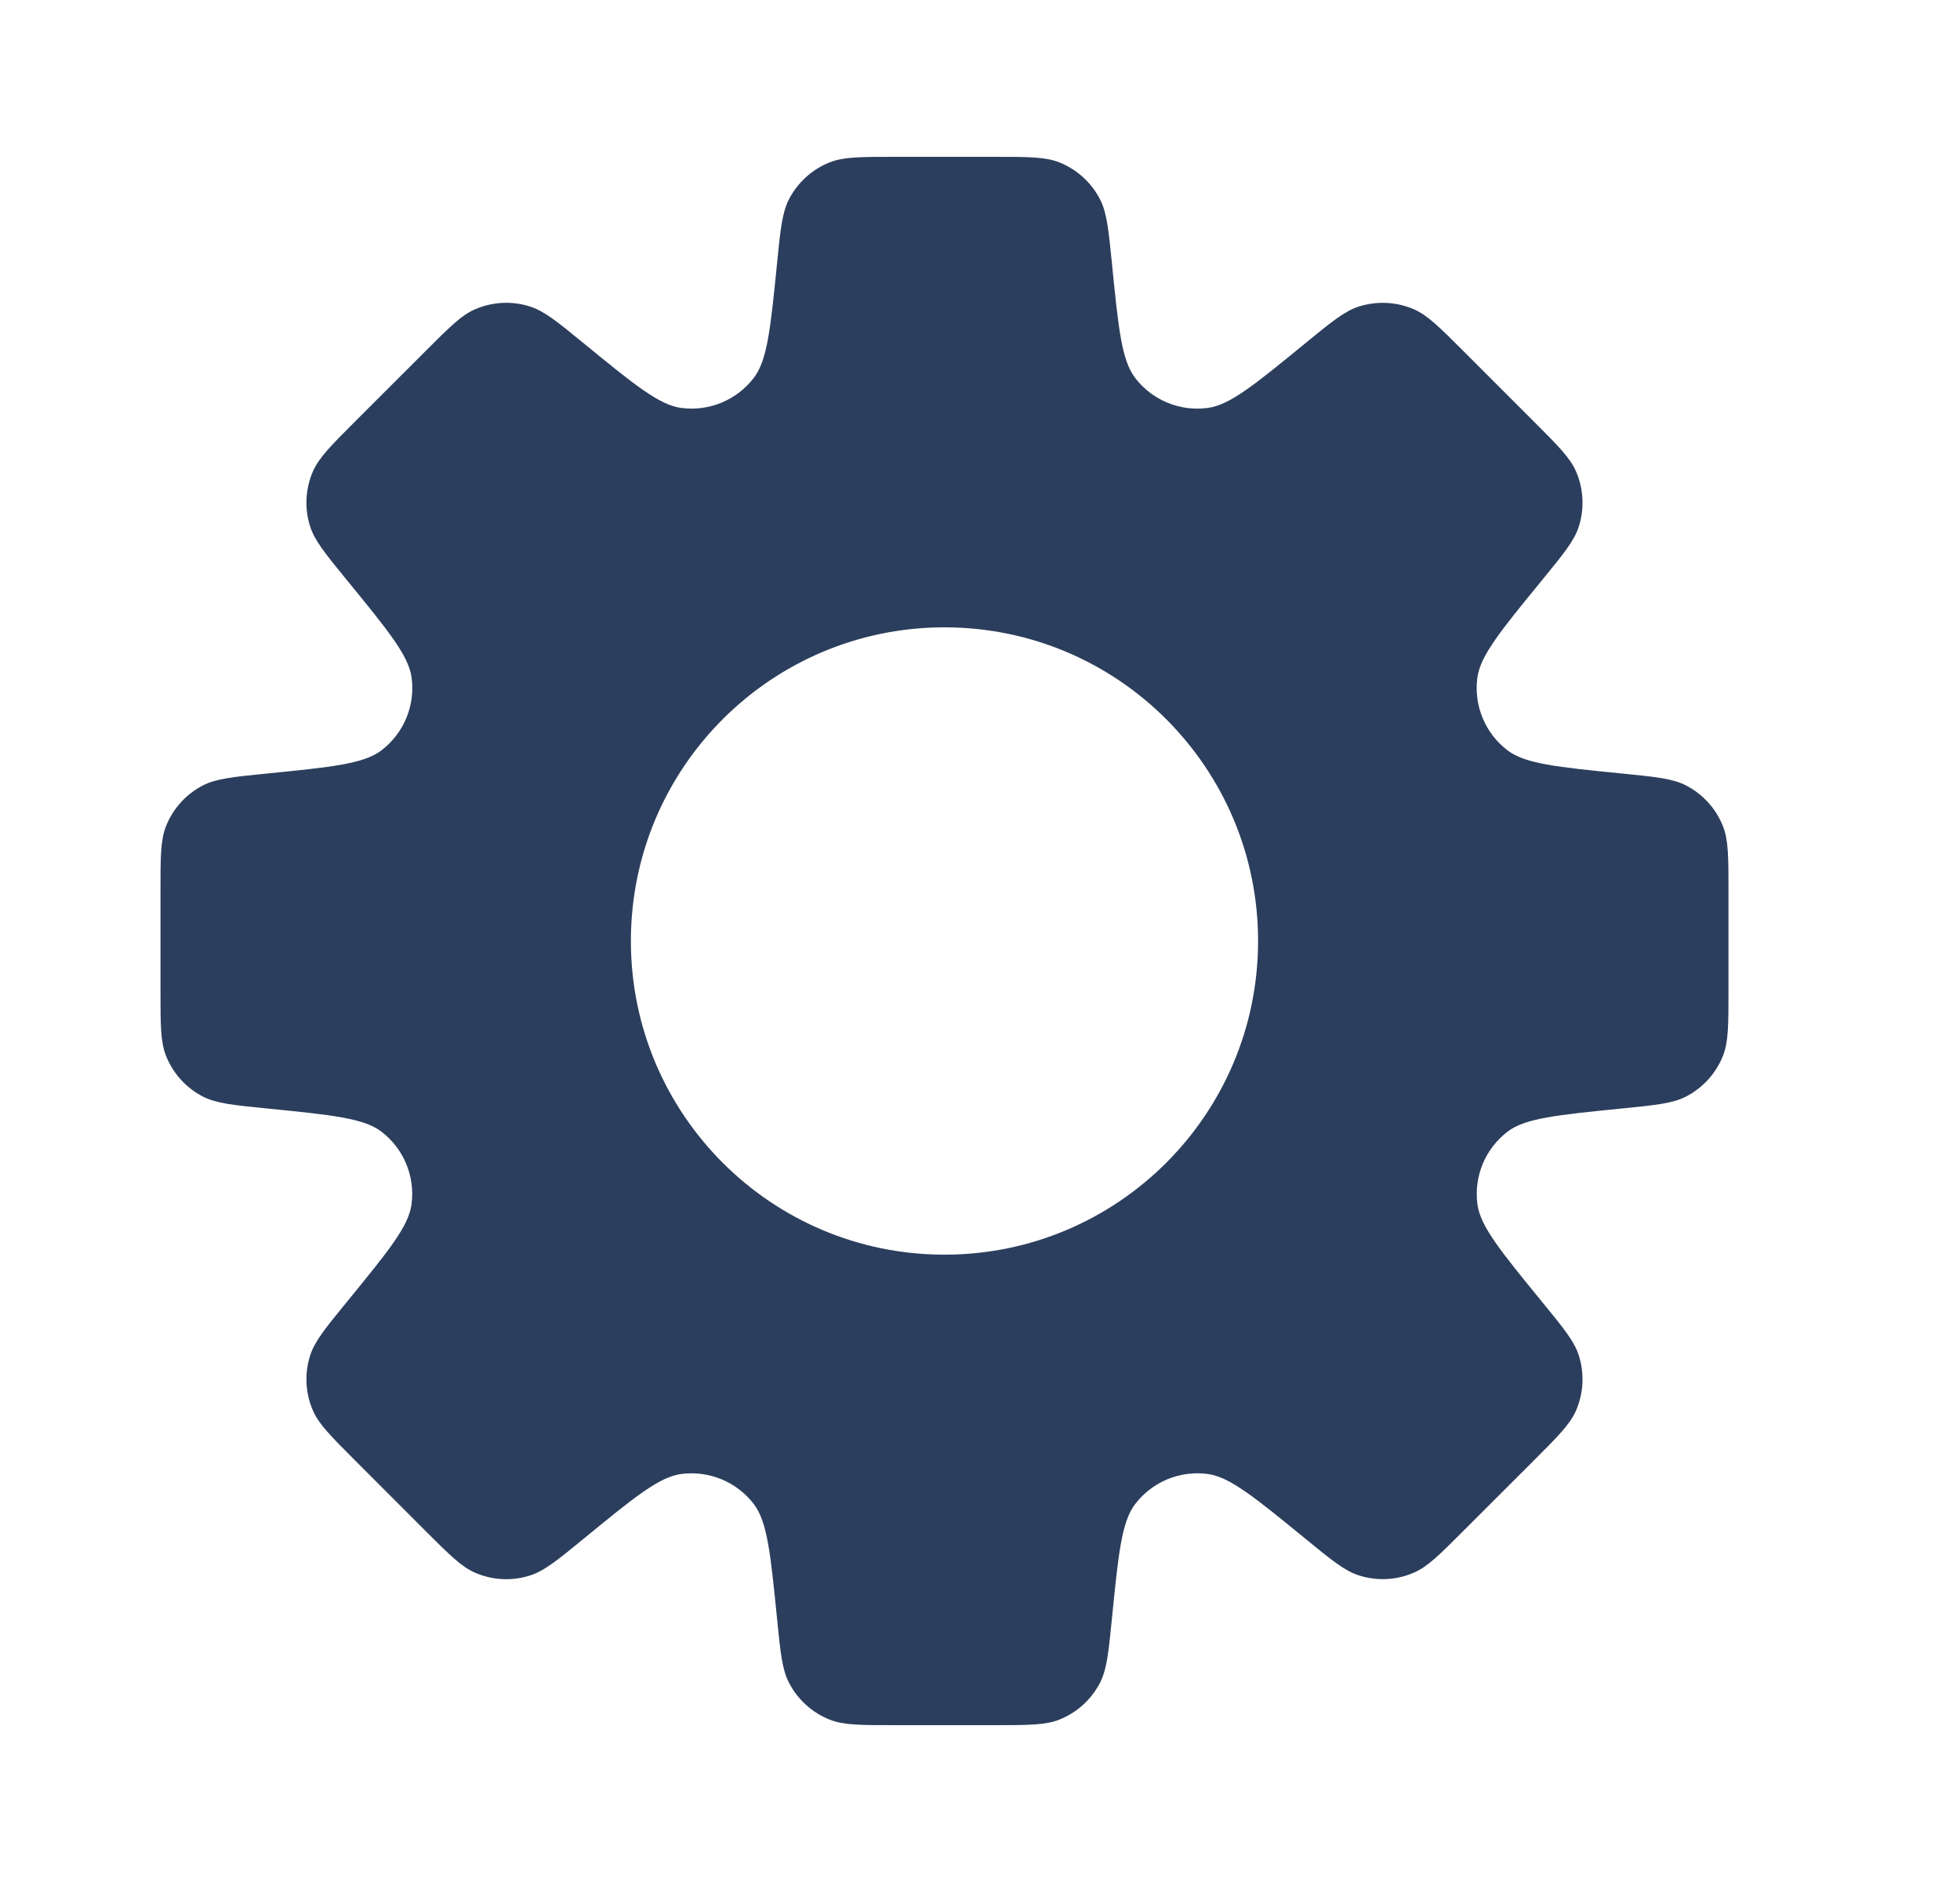 <svg width="25" height="24" viewBox="0 0 25 24" fill="none" xmlns="http://www.w3.org/2000/svg">
<path fill-rule="evenodd" clip-rule="evenodd" d="M14.031 2.542C14.118 2.711 14.14 2.928 14.183 3.361C14.265 4.182 14.306 4.593 14.478 4.818C14.696 5.104 15.05 5.25 15.406 5.202C15.687 5.165 16.006 4.904 16.645 4.381C16.982 4.105 17.151 3.967 17.332 3.909C17.563 3.836 17.812 3.848 18.034 3.944C18.209 4.02 18.363 4.174 18.671 4.482L19.565 5.376C19.873 5.684 20.027 5.838 20.103 6.013C20.199 6.235 20.211 6.484 20.138 6.715C20.08 6.896 19.942 7.065 19.666 7.402C19.143 8.041 18.882 8.36 18.844 8.641C18.796 8.997 18.943 9.351 19.229 9.569C19.454 9.741 19.864 9.782 20.685 9.864C21.119 9.907 21.336 9.929 21.505 10.016C21.72 10.127 21.888 10.312 21.977 10.537C22.047 10.714 22.047 10.932 22.047 11.368V12.632C22.047 13.068 22.047 13.286 21.977 13.463C21.888 13.688 21.72 13.873 21.505 13.984C21.336 14.071 21.119 14.093 20.686 14.136L20.686 14.136C19.865 14.218 19.455 14.259 19.229 14.431C18.944 14.649 18.797 15.003 18.845 15.36C18.883 15.64 19.144 15.959 19.666 16.598C19.942 16.935 20.08 17.103 20.138 17.285C20.211 17.515 20.199 17.765 20.103 17.987C20.027 18.162 19.873 18.316 19.565 18.624L18.671 19.517C18.363 19.826 18.209 19.98 18.034 20.055C17.812 20.152 17.563 20.164 17.332 20.09C17.151 20.032 16.982 19.894 16.645 19.618L16.645 19.618C16.006 19.096 15.687 18.835 15.406 18.797C15.05 18.749 14.696 18.896 14.478 19.182C14.306 19.407 14.265 19.817 14.183 20.638C14.14 21.072 14.118 21.289 14.031 21.459C13.92 21.674 13.735 21.841 13.51 21.93C13.332 22 13.114 22 12.678 22H11.415C10.979 22 10.761 22 10.584 21.93C10.359 21.841 10.174 21.673 10.063 21.458C9.976 21.289 9.954 21.072 9.911 20.639C9.829 19.818 9.788 19.407 9.616 19.182C9.398 18.896 9.043 18.75 8.687 18.797C8.407 18.835 8.087 19.096 7.449 19.619L7.449 19.619C7.112 19.895 6.943 20.033 6.761 20.091C6.531 20.165 6.282 20.152 6.06 20.056C5.885 19.98 5.731 19.826 5.422 19.518L4.529 18.624C4.221 18.316 4.067 18.162 3.991 17.987C3.895 17.765 3.882 17.516 3.956 17.285C4.014 17.104 4.152 16.935 4.428 16.598C4.95 15.959 5.212 15.64 5.249 15.359C5.297 15.003 5.15 14.649 4.865 14.431C4.64 14.259 4.229 14.218 3.408 14.136C2.975 14.093 2.758 14.071 2.588 13.984C2.373 13.873 2.206 13.688 2.117 13.463C2.047 13.286 2.047 13.068 2.047 12.632V11.368C2.047 10.932 2.047 10.714 2.117 10.537C2.206 10.312 2.373 10.127 2.588 10.016C2.758 9.929 2.975 9.907 3.408 9.864H3.408H3.408C4.23 9.782 4.64 9.741 4.865 9.569C5.151 9.351 5.298 8.997 5.25 8.641C5.212 8.36 4.951 8.041 4.428 7.402C4.152 7.064 4.014 6.896 3.956 6.714C3.882 6.484 3.895 6.234 3.991 6.012C4.067 5.838 4.221 5.683 4.529 5.375L5.423 4.482L5.423 4.482C5.731 4.174 5.885 4.019 6.06 3.944C6.282 3.848 6.531 3.835 6.761 3.909C6.943 3.967 7.112 4.105 7.449 4.381C8.087 4.903 8.407 5.164 8.687 5.202C9.043 5.25 9.398 5.103 9.616 4.817C9.788 4.592 9.829 4.182 9.911 3.361C9.954 2.928 9.976 2.711 10.063 2.542C10.174 2.327 10.359 2.159 10.584 2.07C10.761 2 10.979 2 11.415 2H12.679C13.114 2 13.332 2 13.51 2.07C13.735 2.159 13.92 2.327 14.031 2.542ZM12.047 16C14.256 16 16.047 14.209 16.047 12C16.047 9.791 14.256 8 12.047 8C9.838 8 8.047 9.791 8.047 12C8.047 14.209 9.838 16 12.047 16Z" fill="#2C3E5D"/>
</svg>
